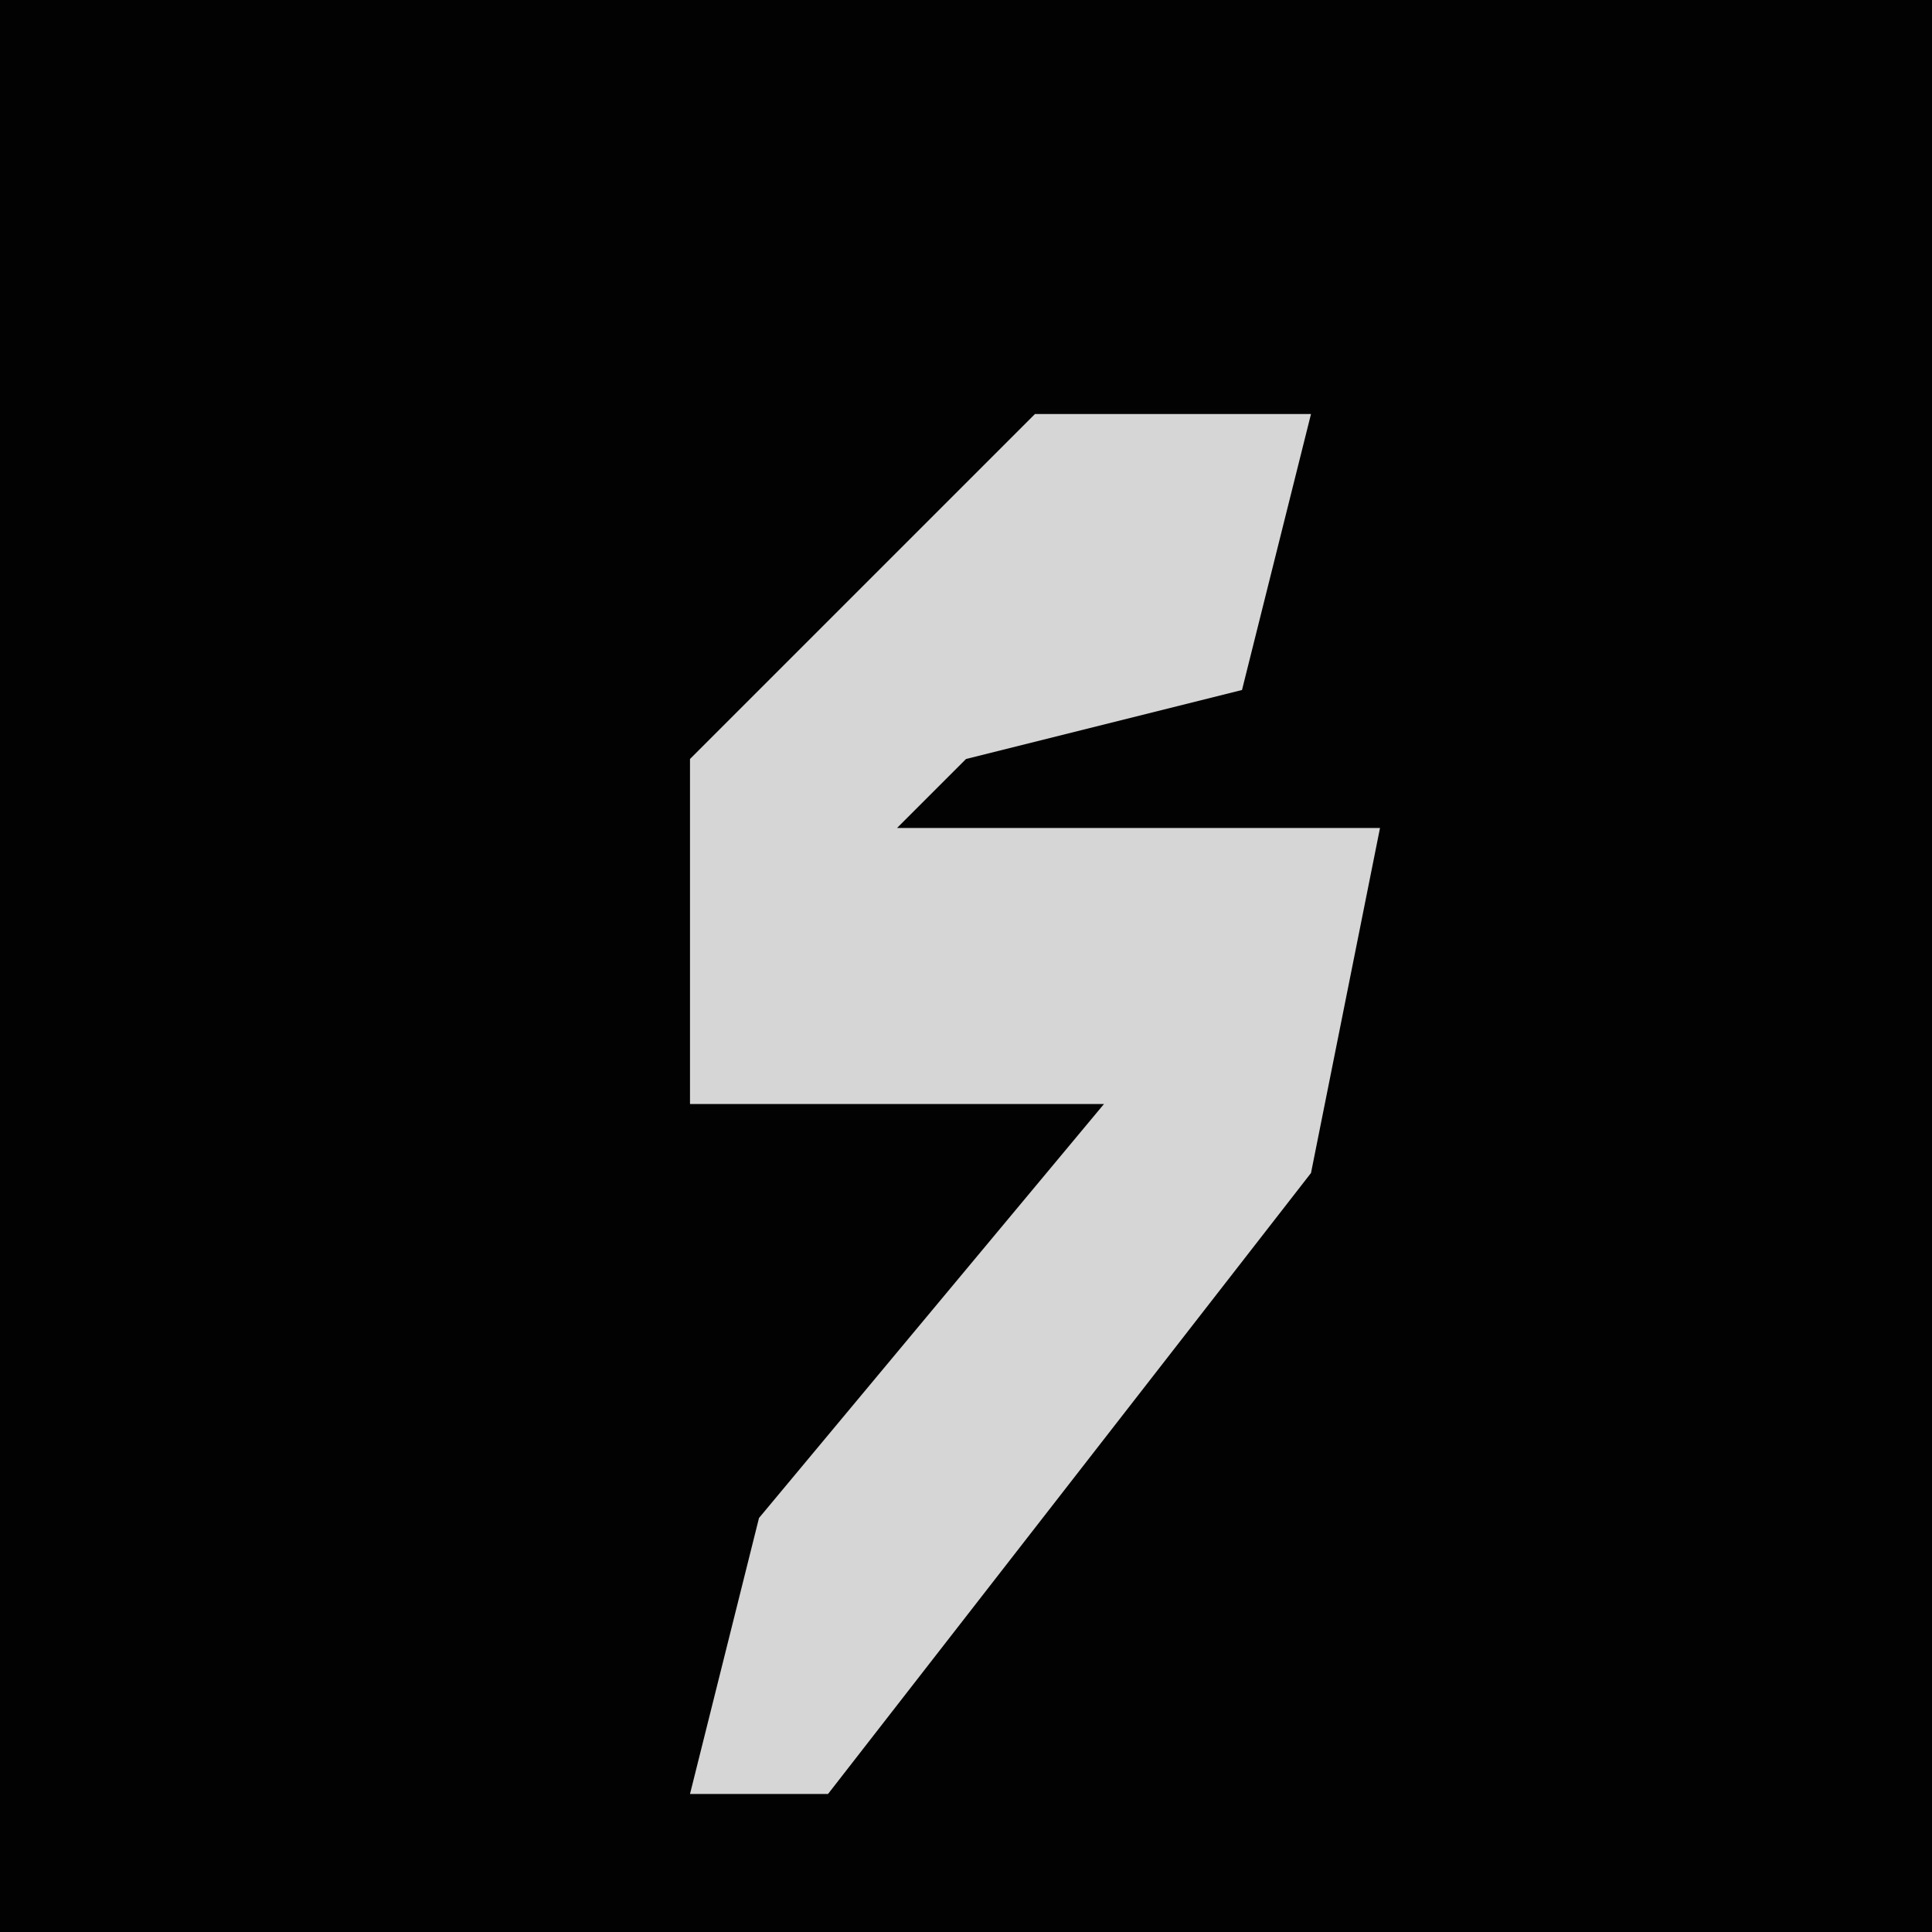 <?xml version="1.0" encoding="UTF-8"?>
<svg version="1.1" xmlns="http://www.w3.org/2000/svg" width="28" height="28">
<path d="M0,0 L28,0 L28,28 L0,28 Z " fill="#020202" transform="translate(0,0)"/>
<path d="M0,0 L4,0 L3,4 L-1,5 L-2,6 L5,6 L4,11 L-3,20 L-5,20 L-4,16 L1,10 L-5,10 L-5,5 Z " fill="#D6D6D6" transform="translate(15,6)"/>
</svg>
